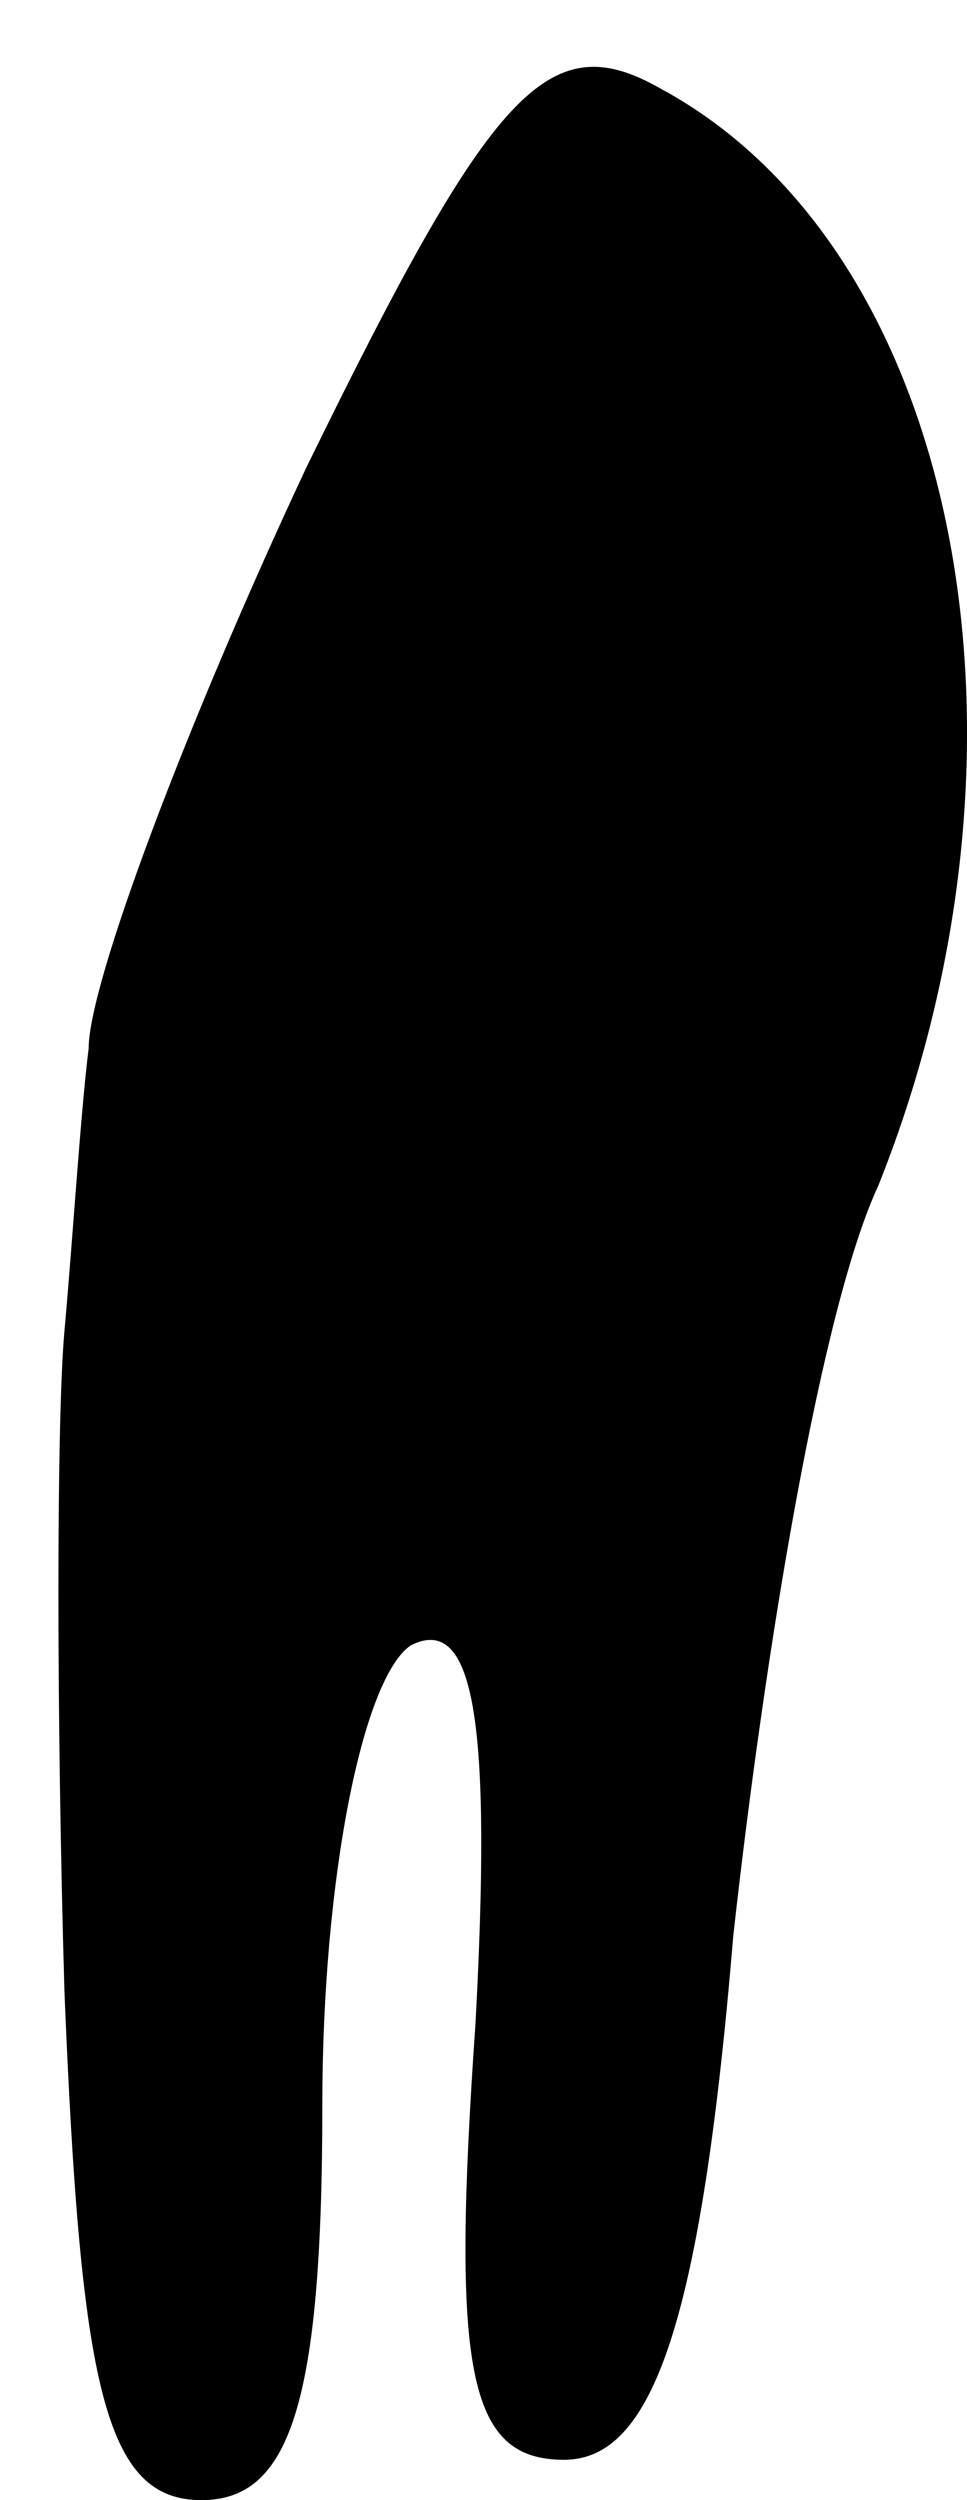<?xml version="1.0" standalone="no"?>
<!DOCTYPE svg PUBLIC "-//W3C//DTD SVG 20010904//EN"
 "http://www.w3.org/TR/2001/REC-SVG-20010904/DTD/svg10.dtd">
<svg version="1.0" xmlns="http://www.w3.org/2000/svg"
 width="12pt" height="31pt" viewBox="0 0 12 31"
 preserveAspectRatio="xMidYMid meet">
<g transform="translate(0,31) scale(0.1,-0.1)"
fill="#000000" stroke="none">
<path fill="#000000" stroke="none" d="M38 252 c-15 -32 -27 -64 -27 -72 -1
-8 -2 -24 -3 -35 -1 -11 -1 -48 0 -82 2 -49 5 -63 17 -63 11 0 15 12 15 49 0
28 5 53 11 57 8 4 10 -10 8 -47 -3 -43 -1 -54 11 -54 11 0 17 17 21 65 4 36
11 78 18 93 22 55 10 116 -27 136 -14 8 -21 0 -44 -47z"/>
</g>
</svg>
